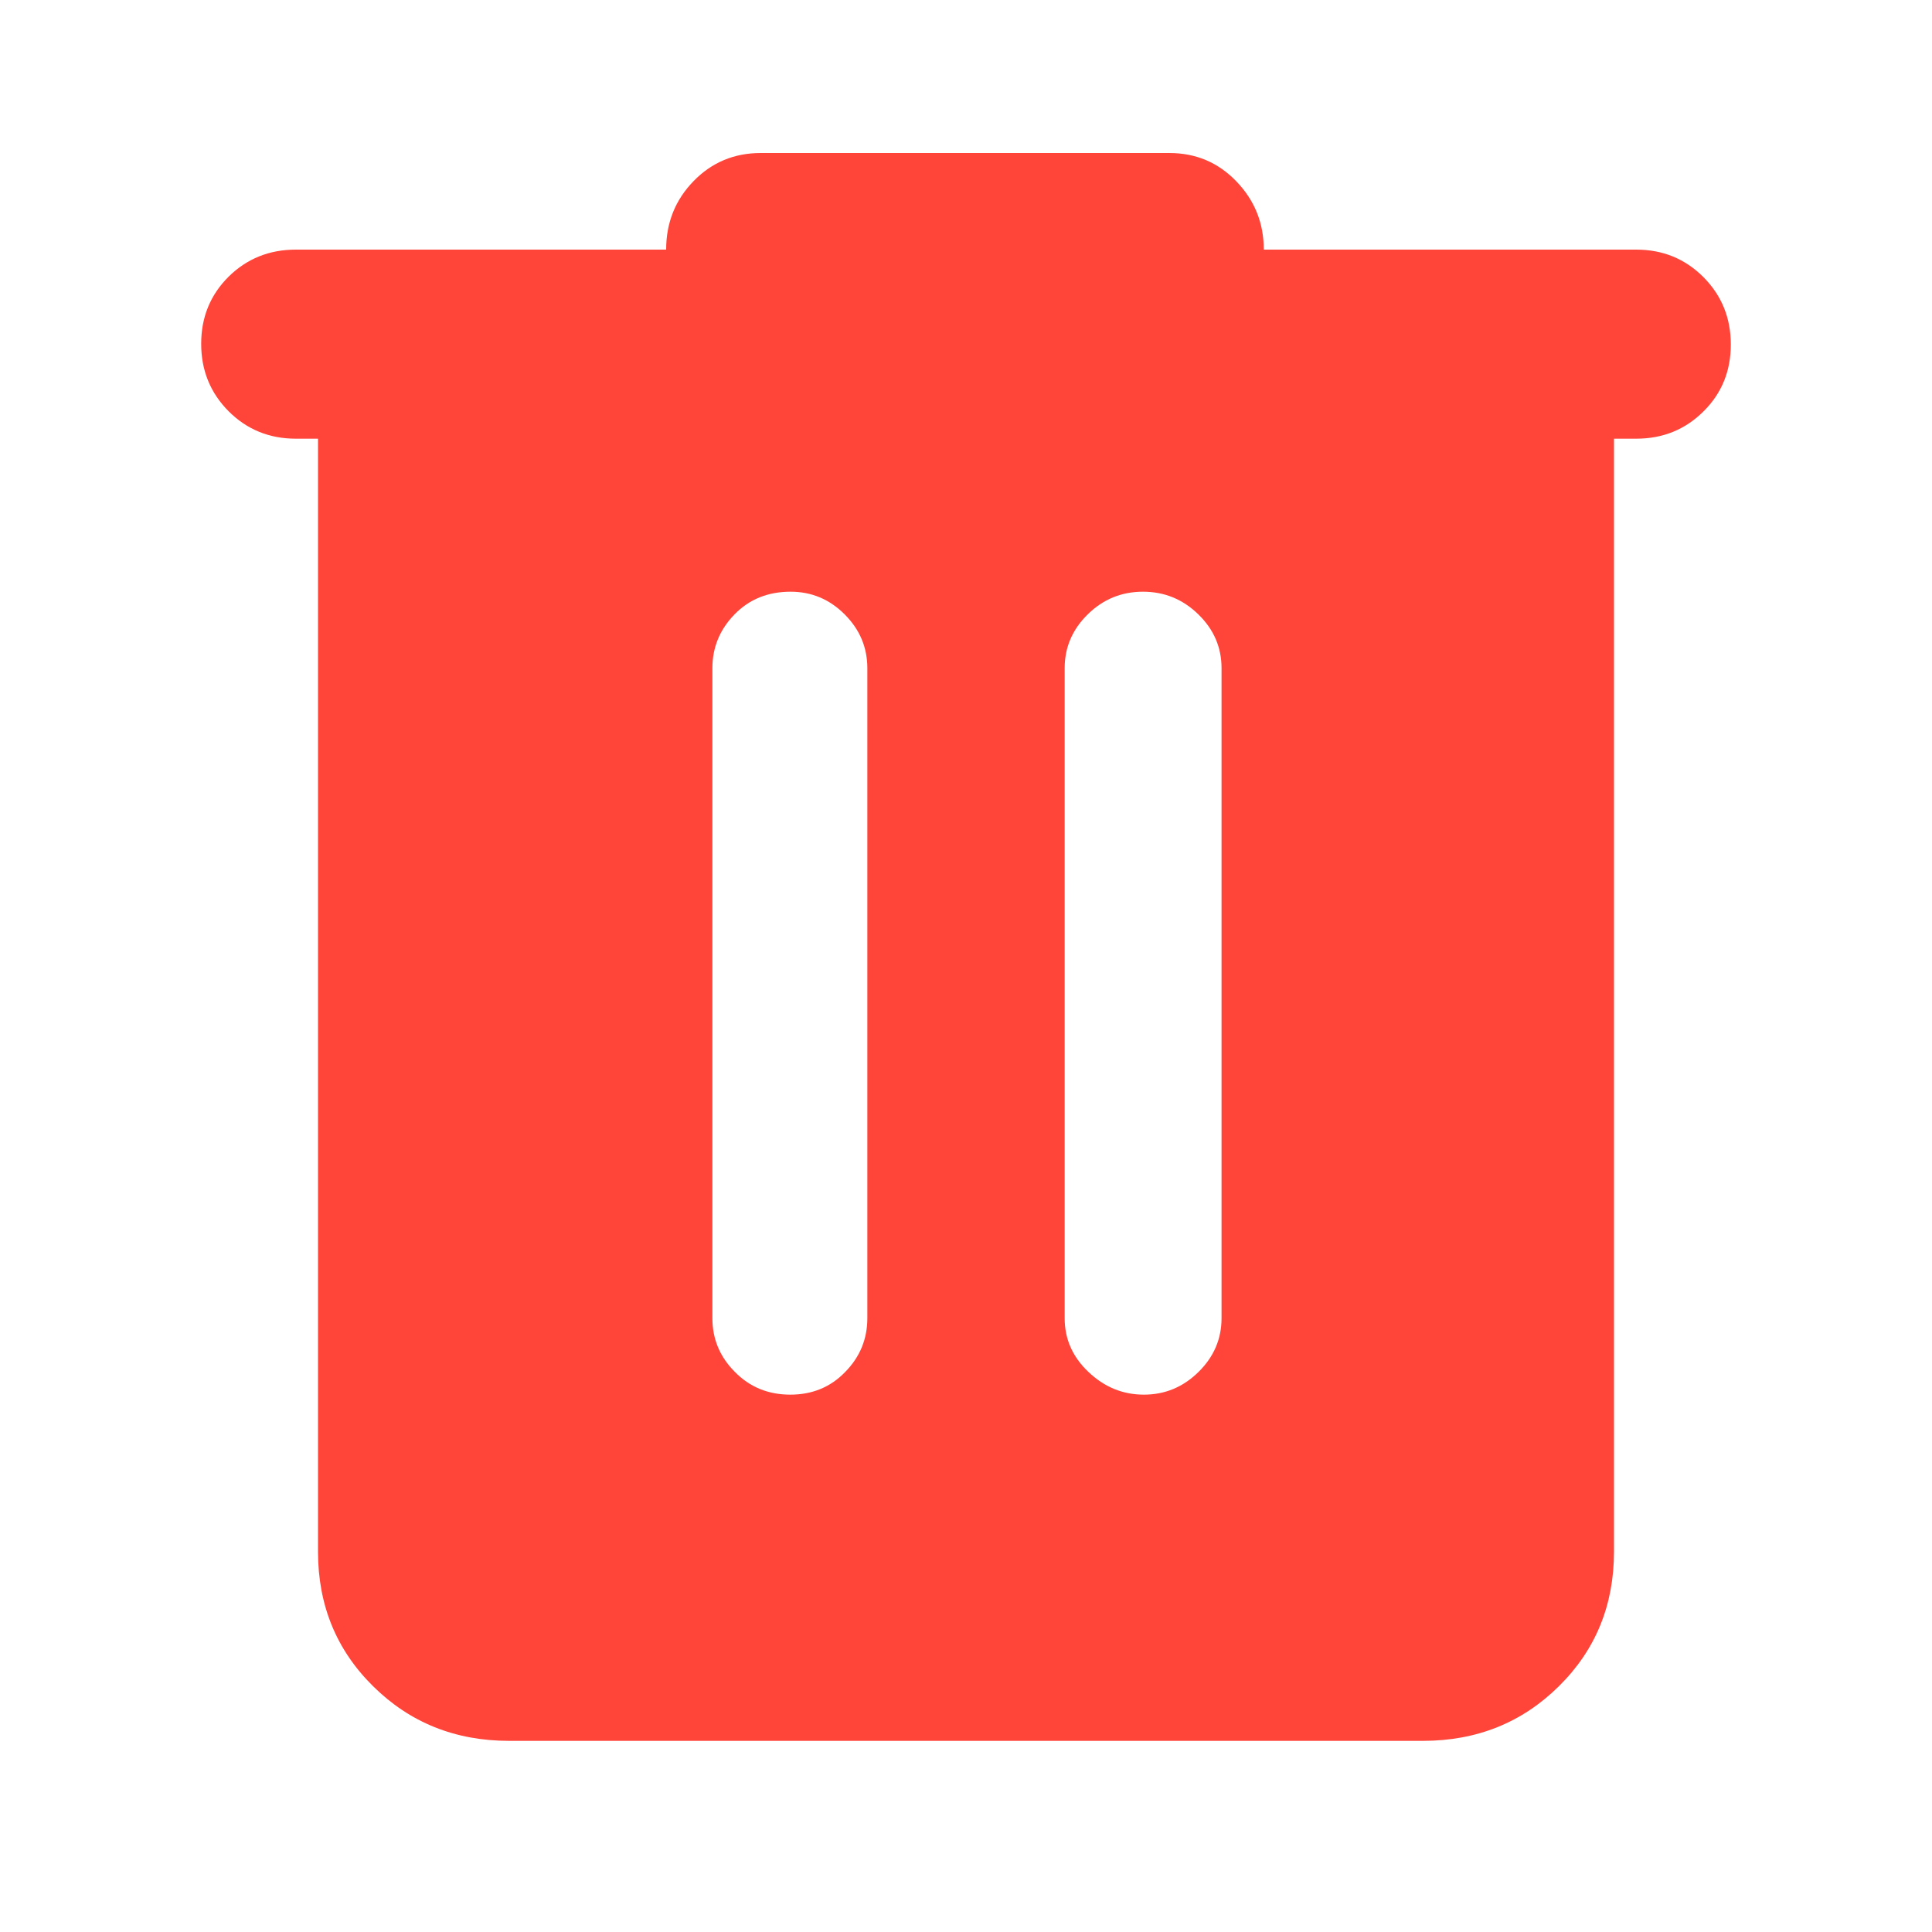 <svg width="15" height="15" viewBox="0 0 15 15" fill="none" xmlns="http://www.w3.org/2000/svg">
<mask id="mask0_6520_11545" style="mask-type:alpha" maskUnits="userSpaceOnUse" x="0" y="0" width="15" height="15">
<rect width="15" height="15" fill="#D9D9D9"/>
</mask>
<g mask="url(#mask0_6520_11545)">
<path d="M3.953 13.516C3.534 13.516 3.182 13.374 2.897 13.092C2.611 12.81 2.469 12.461 2.469 12.047V3.406H2.297C2.091 3.406 1.917 3.335 1.775 3.193C1.633 3.05 1.562 2.876 1.562 2.669C1.562 2.463 1.633 2.289 1.775 2.148C1.917 2.008 2.091 1.938 2.297 1.938H5.172C5.172 1.729 5.243 1.552 5.385 1.406C5.527 1.26 5.701 1.188 5.906 1.188H9.078C9.284 1.188 9.458 1.261 9.6 1.409C9.742 1.557 9.812 1.733 9.812 1.938H12.703C12.909 1.938 13.083 2.009 13.225 2.151C13.367 2.294 13.438 2.468 13.438 2.675C13.438 2.881 13.367 3.055 13.225 3.195C13.083 3.336 12.909 3.406 12.703 3.406H12.531V12.047C12.531 12.461 12.389 12.81 12.103 13.092C11.818 13.374 11.466 13.516 11.047 13.516H3.953ZM6.136 10.828C6.306 10.828 6.448 10.77 6.562 10.652C6.677 10.535 6.734 10.396 6.734 10.234V5.188C6.734 5.026 6.675 4.887 6.558 4.77C6.44 4.652 6.3 4.594 6.138 4.594C5.963 4.594 5.818 4.652 5.703 4.77C5.589 4.887 5.531 5.026 5.531 5.188V10.234C5.531 10.396 5.589 10.535 5.706 10.652C5.822 10.77 5.965 10.828 6.136 10.828ZM8.881 10.828C9.044 10.828 9.185 10.77 9.305 10.652C9.424 10.535 9.484 10.396 9.484 10.234V5.188C9.484 5.026 9.424 4.887 9.304 4.77C9.183 4.652 9.04 4.594 8.874 4.594C8.708 4.594 8.565 4.652 8.445 4.77C8.326 4.887 8.266 5.026 8.266 5.188V10.234C8.266 10.396 8.327 10.535 8.451 10.652C8.575 10.77 8.718 10.828 8.881 10.828Z" fill="#FF453A"/>
</g>
</svg>
